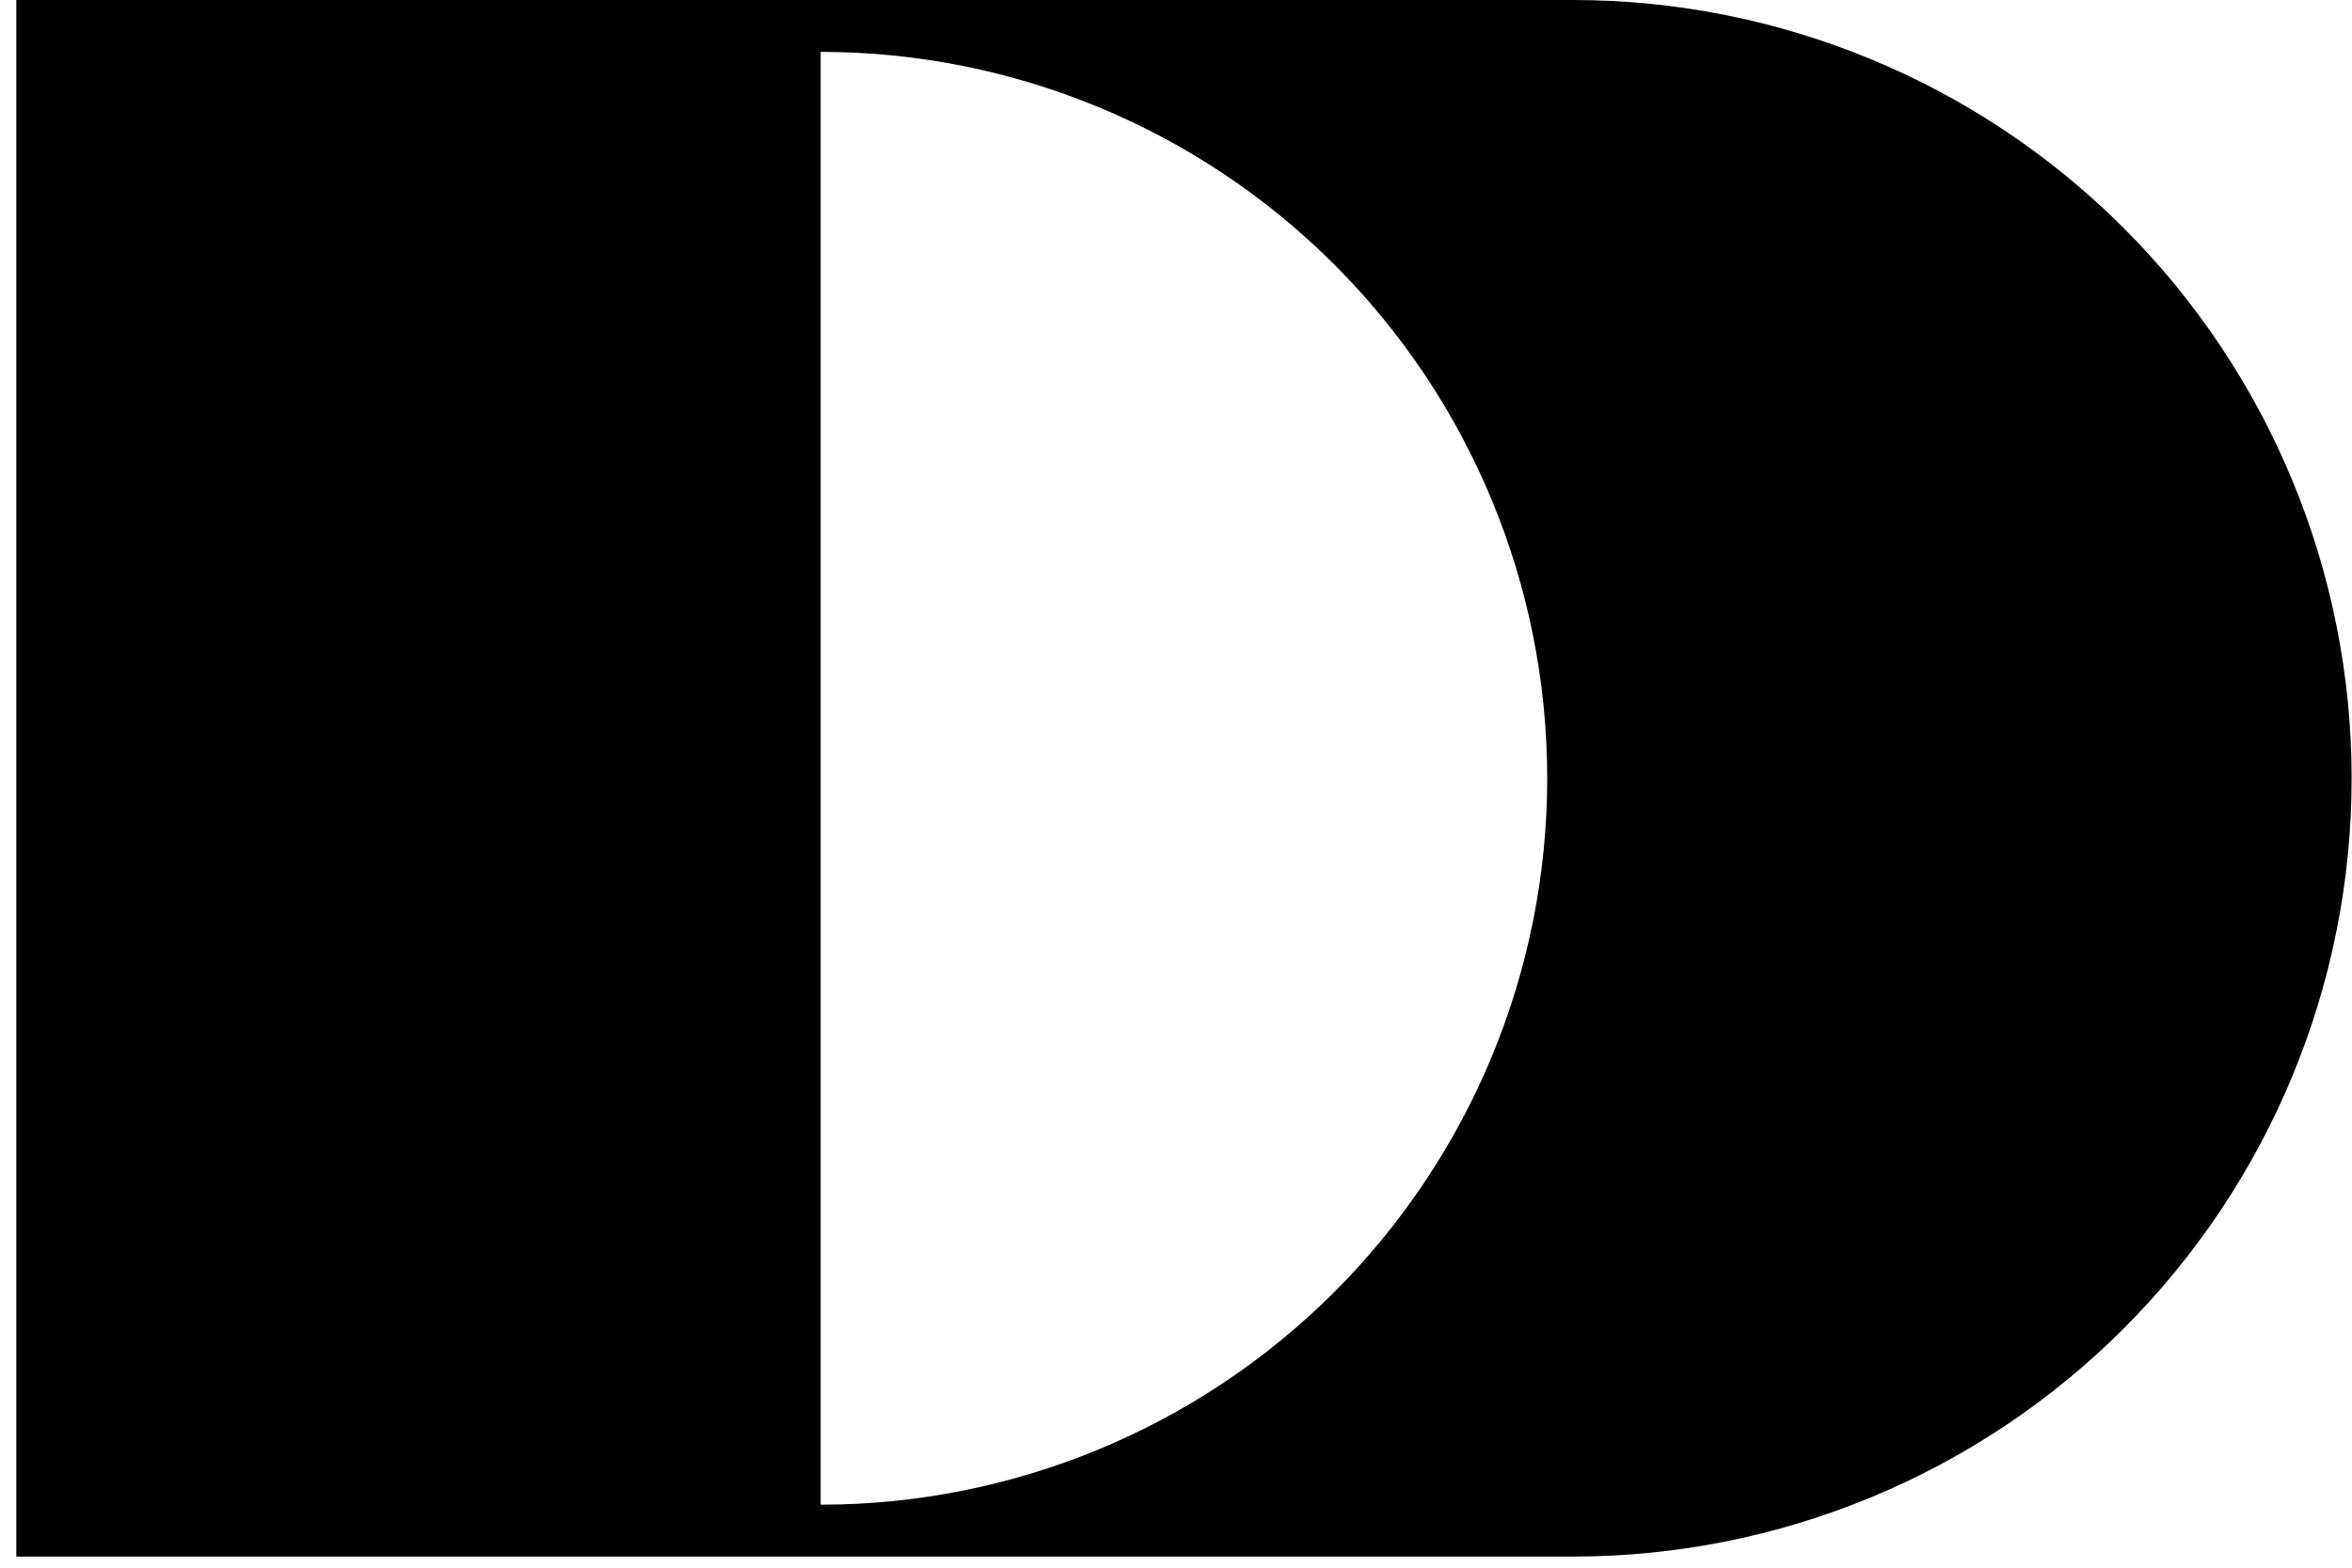 <svg width="141" height="94" viewBox="0 0 141 94" fill="none" xmlns="http://www.w3.org/2000/svg">
<path d="M94.31 0H0.977V93.333H94.31C106.687 93.333 118.557 88.417 127.308 79.665C136.06 70.913 140.977 59.043 140.977 46.667C140.977 34.29 136.06 22.42 127.308 13.668C118.557 4.917 106.687 0 94.31 0ZM49.199 90.222V3.111C60.75 3.111 71.829 7.7 79.997 15.868C88.165 24.037 92.754 35.115 92.754 46.667C92.754 58.218 88.165 69.297 79.997 77.465C71.829 85.633 60.75 90.222 49.199 90.222V90.222Z" fill="black"/>
</svg>
